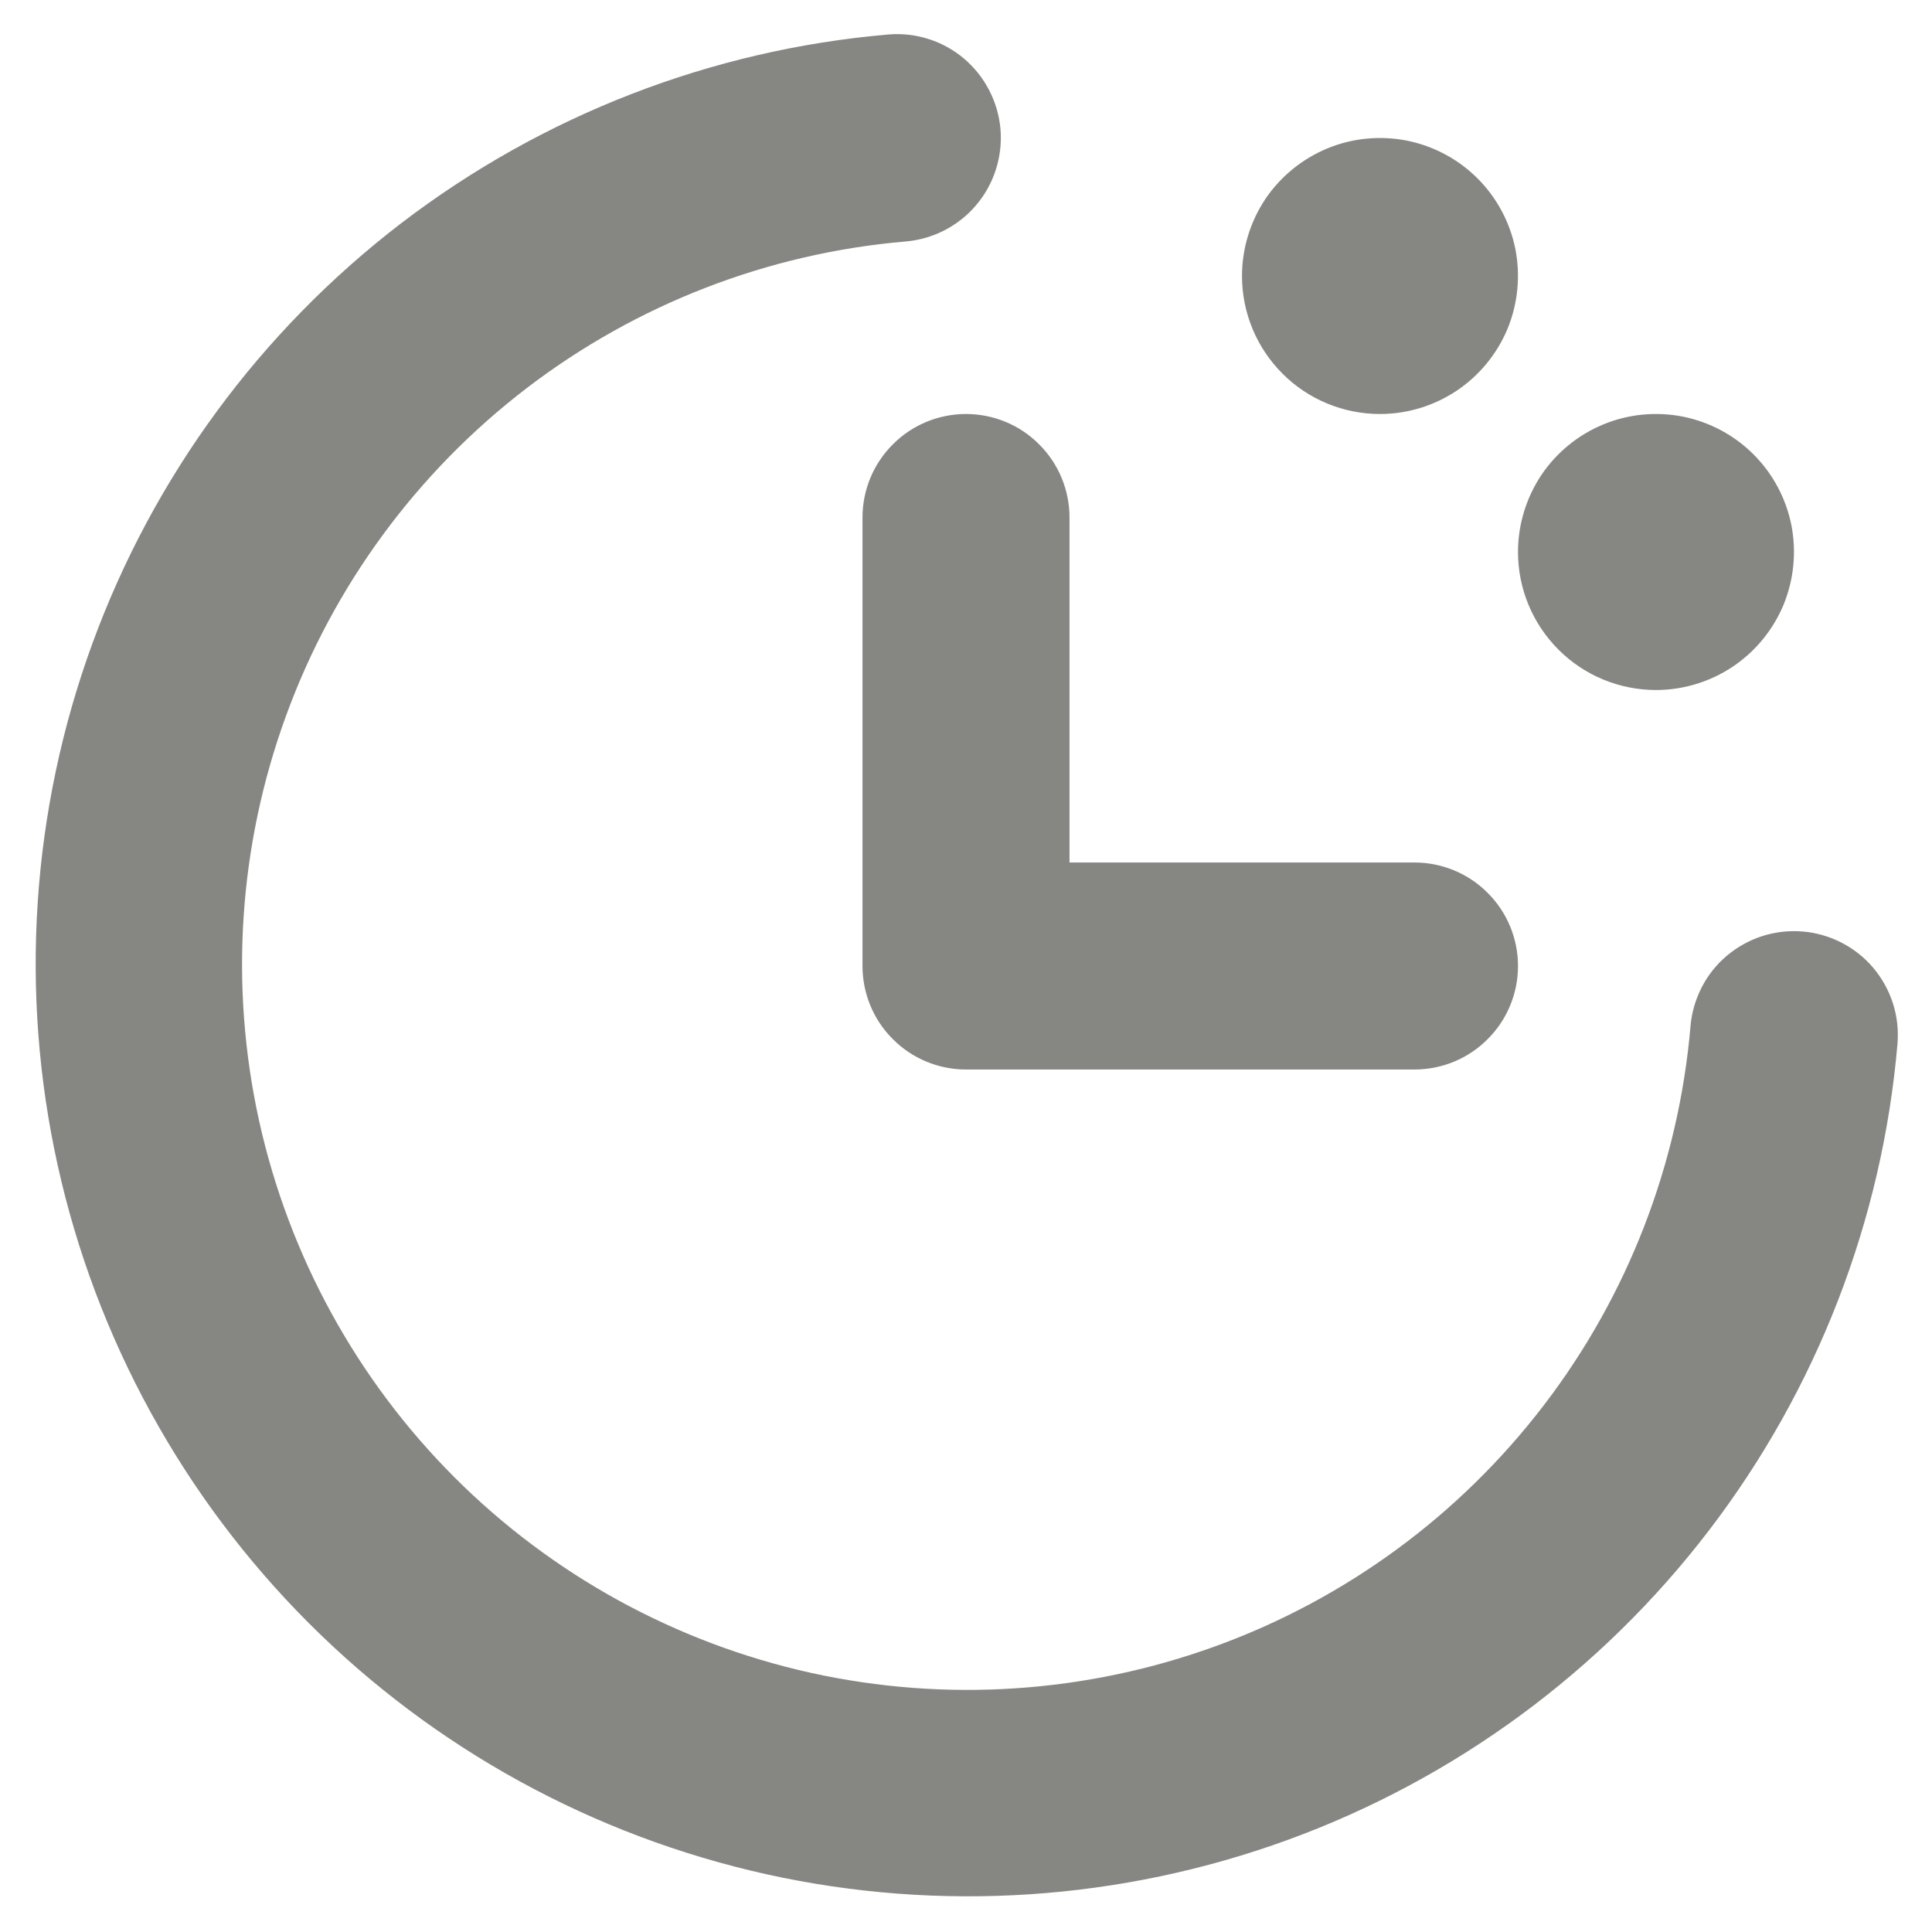 <svg width="14" height="14" viewBox="0 0 14 14" fill="none" xmlns="http://www.w3.org/2000/svg">
<path d="M13.75 7.562C13.64 8.845 13.165 10.069 12.383 11.091C11.6 12.114 10.542 12.891 9.333 13.332C8.123 13.773 6.813 13.86 5.556 13.582C4.299 13.303 3.148 12.672 2.238 11.762C1.328 10.852 0.696 9.7 0.418 8.444C0.14 7.187 0.227 5.876 0.668 4.667C1.109 3.458 1.886 2.4 2.908 1.617C3.931 0.835 5.155 0.36 6.437 0.25C6.636 0.233 6.834 0.296 6.986 0.425C7.138 0.554 7.233 0.739 7.25 0.937C7.266 1.136 7.203 1.334 7.074 1.486C6.946 1.638 6.761 1.733 6.562 1.75C5.565 1.835 4.612 2.204 3.816 2.813C3.021 3.422 2.416 4.245 2.073 5.186C1.729 6.127 1.662 7.146 1.878 8.124C2.095 9.102 2.586 9.998 3.294 10.706C4.002 11.414 4.898 11.905 5.876 12.122C6.854 12.338 7.873 12.27 8.814 11.927C9.755 11.584 10.578 10.979 11.187 10.183C11.796 9.388 12.164 8.435 12.25 7.437C12.258 7.339 12.286 7.243 12.331 7.155C12.376 7.067 12.438 6.989 12.514 6.925C12.589 6.862 12.677 6.813 12.771 6.783C12.865 6.753 12.964 6.742 13.062 6.75C13.161 6.758 13.257 6.786 13.345 6.831C13.432 6.876 13.511 6.938 13.575 7.014C13.638 7.089 13.687 7.177 13.717 7.271C13.747 7.365 13.758 7.464 13.75 7.562ZM6.25 3.75V7C6.25 7.199 6.329 7.39 6.47 7.53C6.61 7.671 6.801 7.75 7 7.75H10.25C10.449 7.75 10.64 7.671 10.78 7.53C10.921 7.39 11 7.199 11 7C11 6.801 10.921 6.61 10.78 6.47C10.64 6.329 10.449 6.25 10.25 6.25H7.75V3.75C7.75 3.551 7.671 3.36 7.53 3.22C7.39 3.079 7.199 3 7 3C6.801 3 6.61 3.079 6.47 3.22C6.329 3.36 6.25 3.551 6.25 3.75ZM12 5C12.198 5 12.391 4.941 12.556 4.831C12.72 4.721 12.848 4.565 12.924 4.383C12.999 4.2 13.019 3.999 12.981 3.805C12.942 3.611 12.847 3.433 12.707 3.293C12.567 3.153 12.389 3.058 12.195 3.019C12.001 2.981 11.8 3 11.617 3.076C11.434 3.152 11.278 3.28 11.168 3.444C11.059 3.609 11 3.802 11 4C11 4.265 11.105 4.519 11.293 4.707C11.48 4.895 11.735 5 12 5ZM10 3C10.198 3 10.391 2.941 10.556 2.831C10.72 2.721 10.848 2.565 10.924 2.383C10.999 2.2 11.019 1.999 10.981 1.805C10.942 1.611 10.847 1.433 10.707 1.293C10.567 1.153 10.389 1.058 10.195 1.019C10.001 0.981 9.8 1 9.617 1.076C9.435 1.152 9.278 1.28 9.168 1.444C9.059 1.609 9 1.802 9 2C9 2.265 9.105 2.519 9.293 2.707C9.48 2.895 9.735 3 10 3Z" fill="#868682"/>
</svg>
